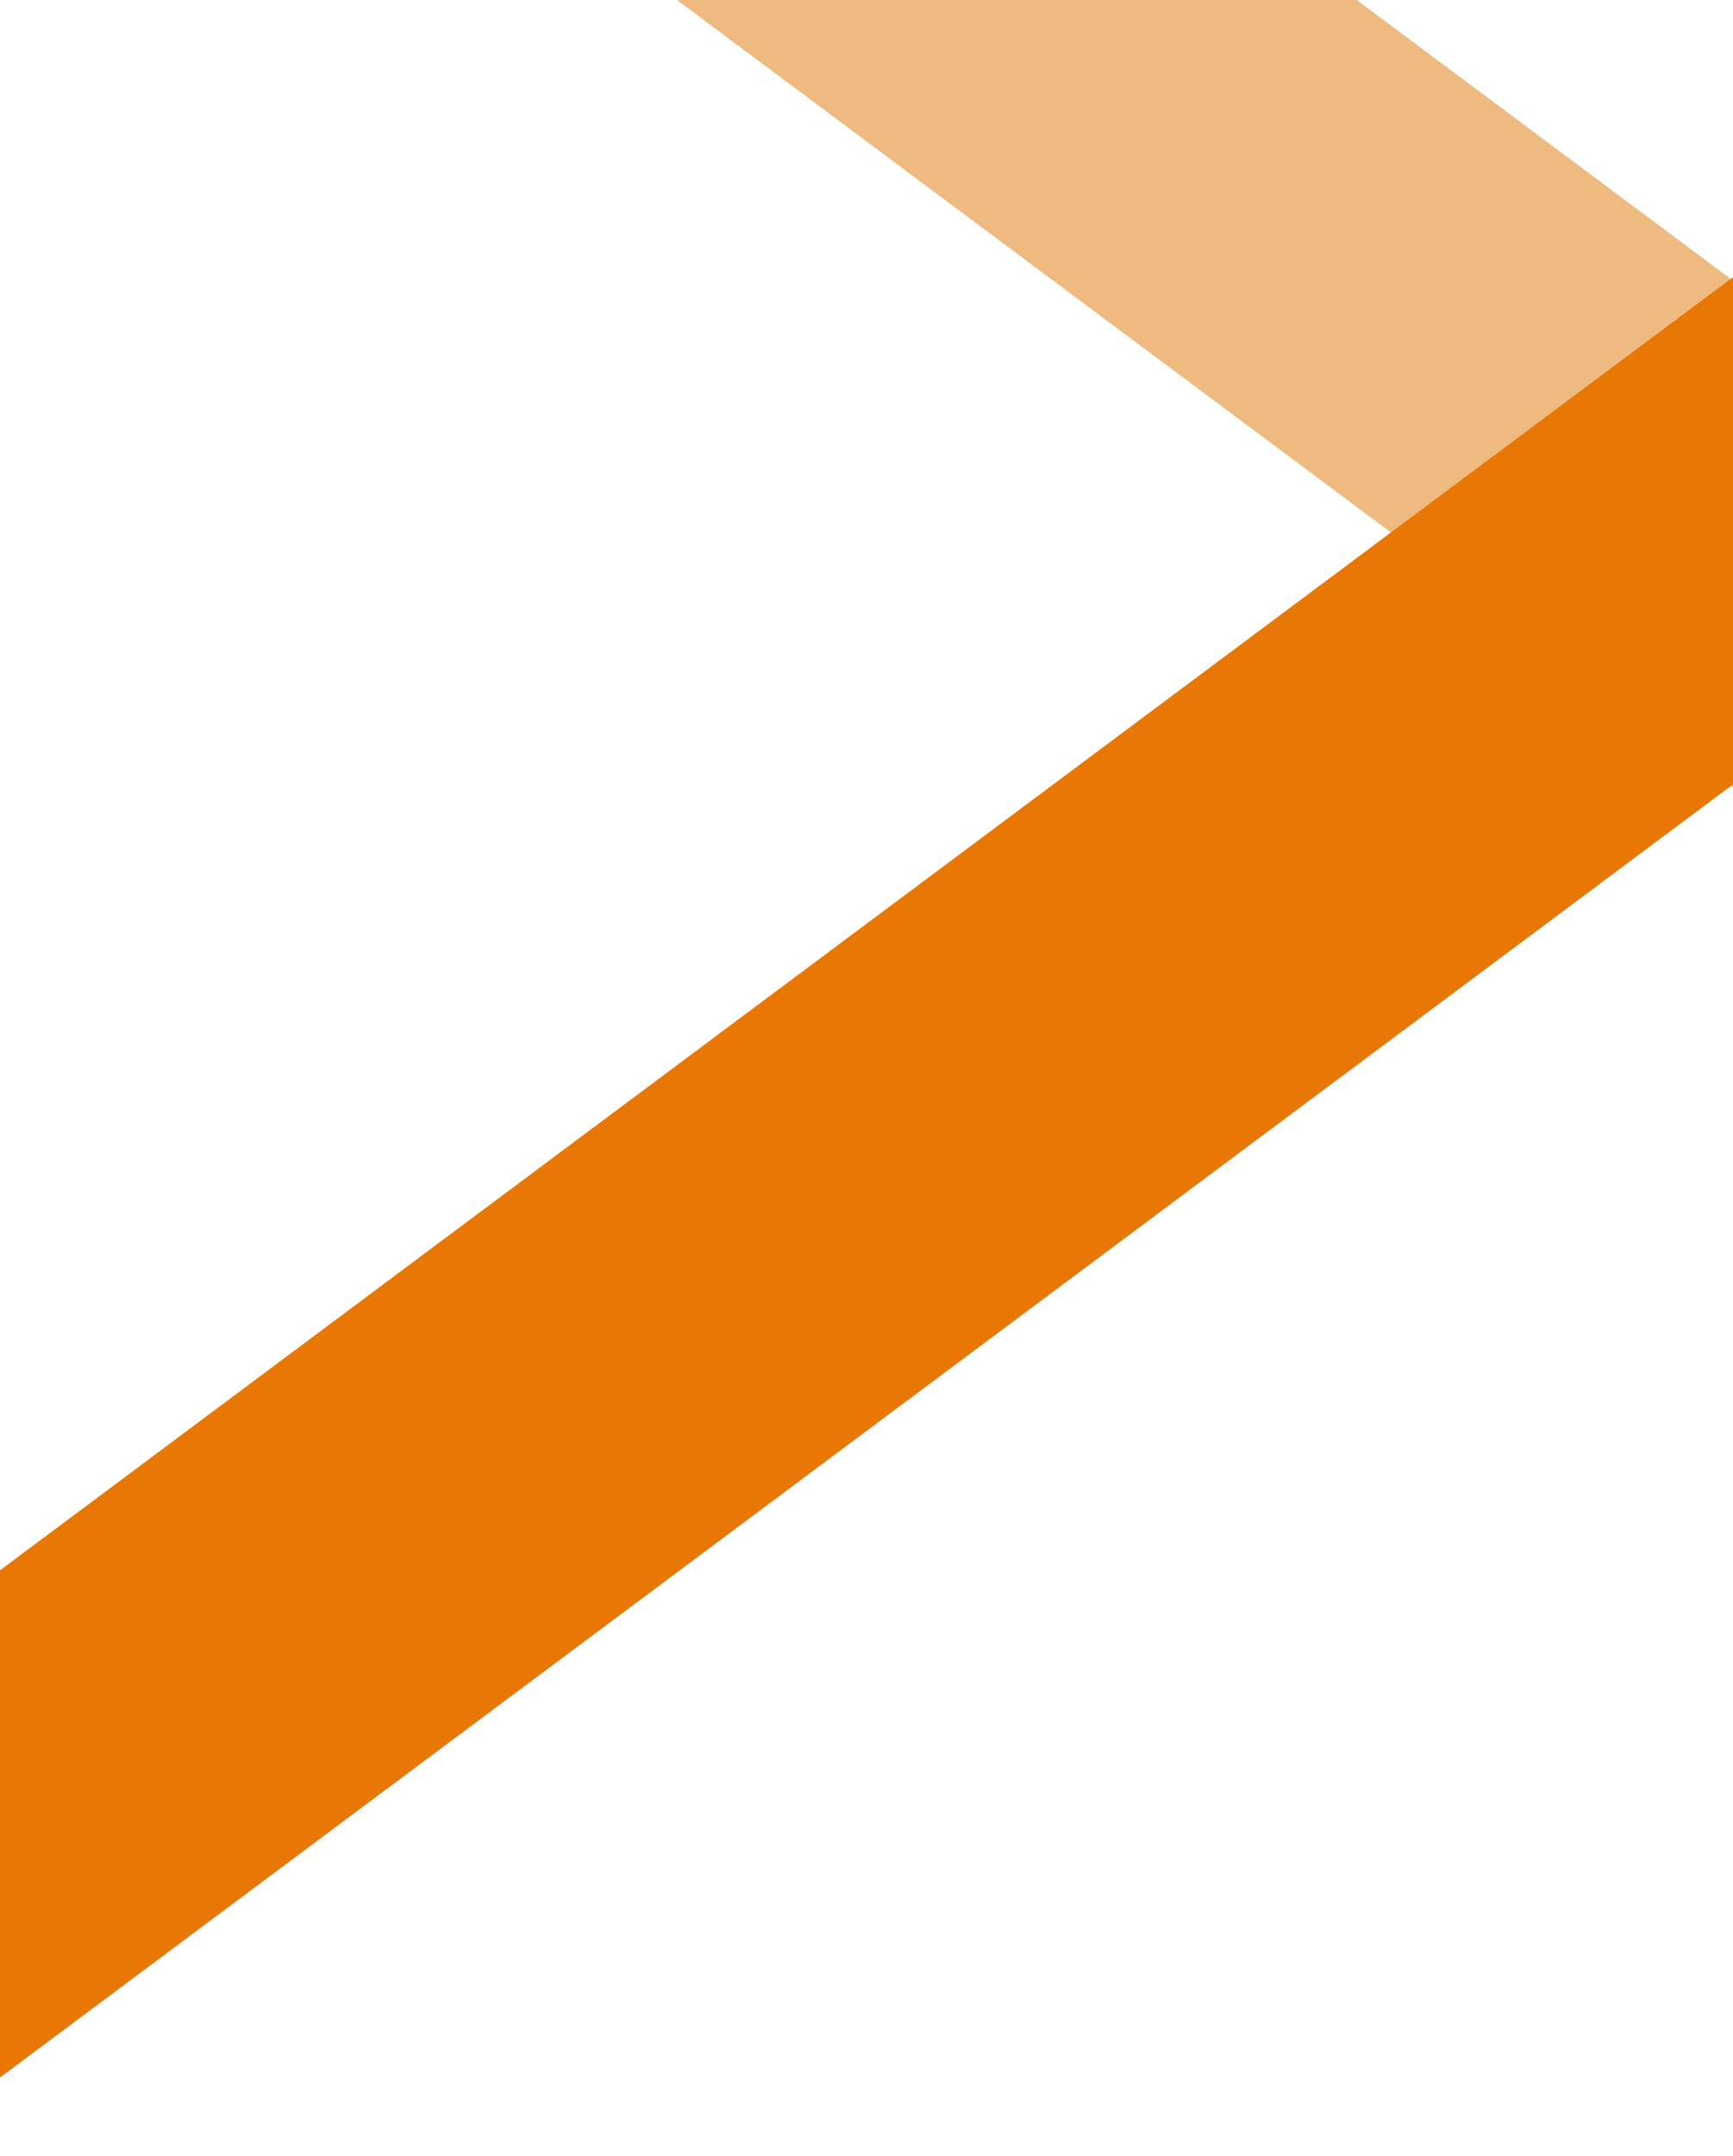 <svg width="1920" height="2387" viewBox="0 0 1920 2387" fill="none" xmlns="http://www.w3.org/2000/svg">
<rect x="699.334" y="-599" width="2368" height="450" transform="rotate(36.696 699.334 -599)" fill="#EEBA7F"/>
<rect width="2926.02" height="450" transform="matrix(-0.802 0.598 0.598 0.802 1960.13 277)" fill="#E97704"/>
</svg>

